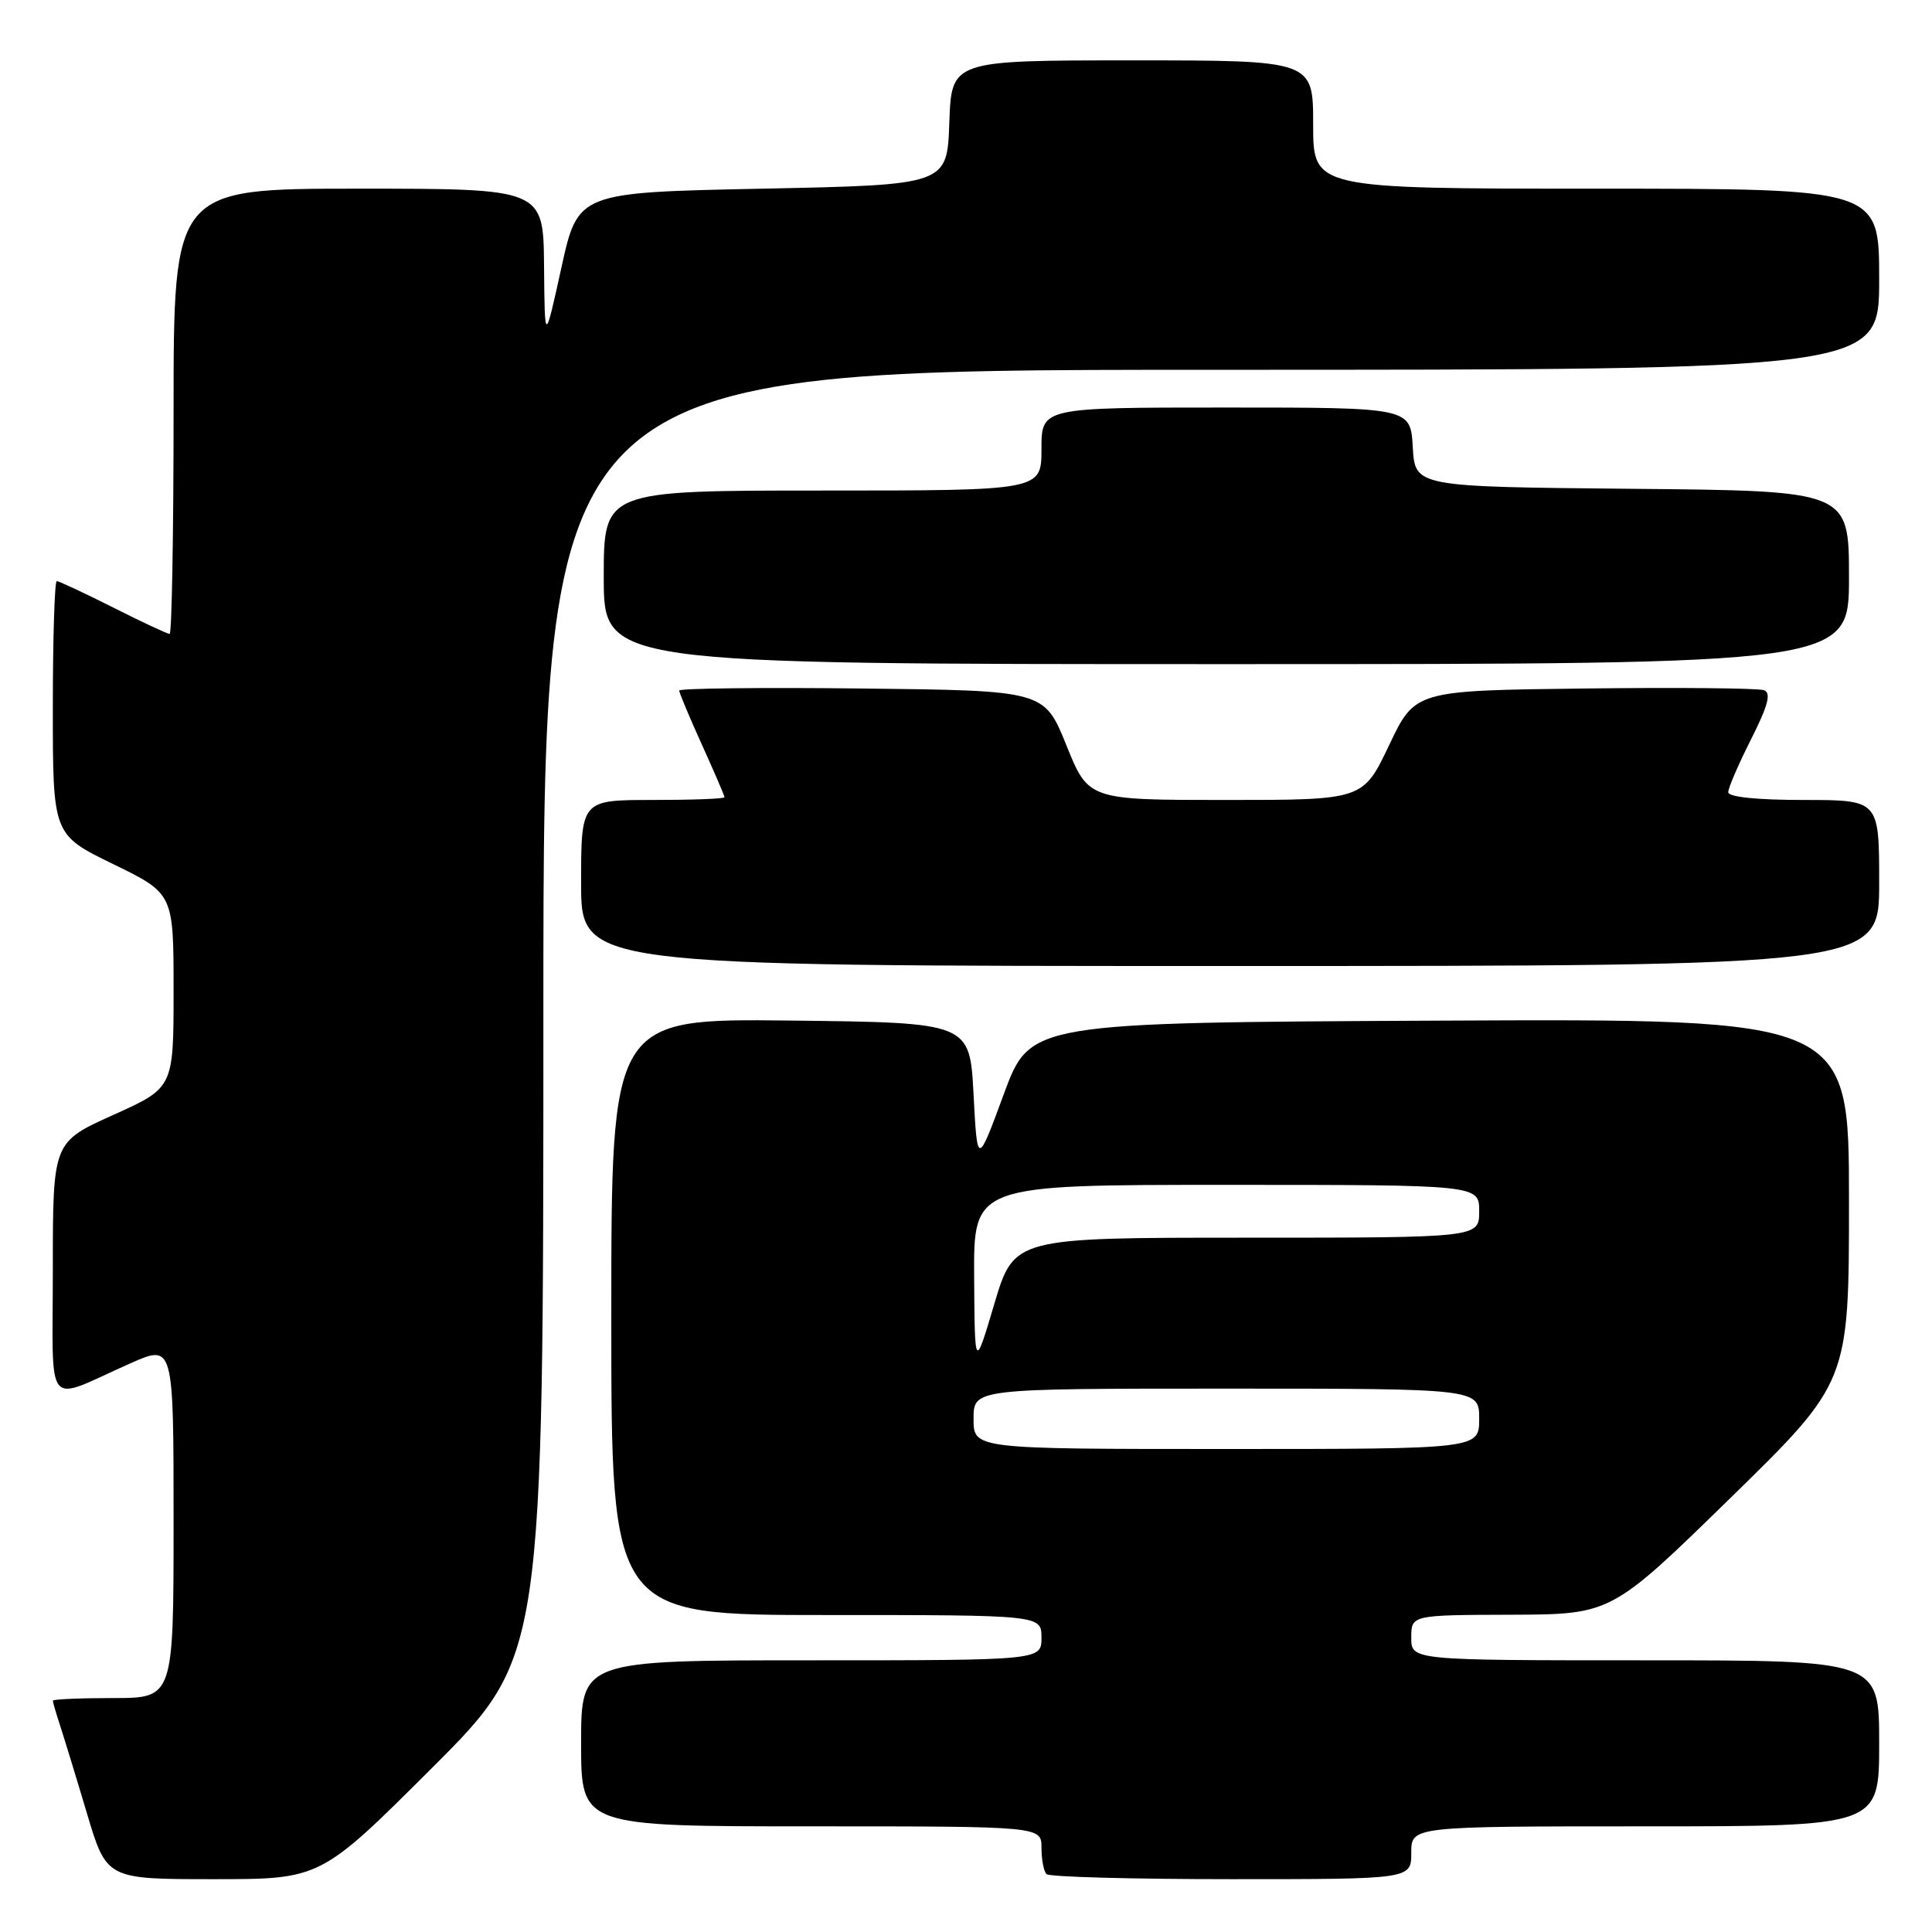 <?xml version="1.0" encoding="UTF-8" standalone="no"?>
<!DOCTYPE svg PUBLIC "-//W3C//DTD SVG 1.1//EN" "http://www.w3.org/Graphics/SVG/1.1/DTD/svg11.dtd" >
<svg xmlns="http://www.w3.org/2000/svg" xmlns:xlink="http://www.w3.org/1999/xlink" version="1.1" viewBox="0 0 256 256">
 <g >
 <path fill="currentColor"
d=" M 57.24 234.26 C 72.00 219.53 72.00 219.53 72.00 134.26 C 72.00 49.00 72.00 49.00 160.50 49.00 C 249.00 49.00 249.00 49.00 249.00 37.00 C 249.00 25.00 249.00 25.00 211.50 25.00 C 174.00 25.00 174.00 25.00 174.00 16.50 C 174.00 8.00 174.00 8.00 150.04 8.00 C 126.08 8.00 126.08 8.00 125.79 16.25 C 125.50 24.50 125.50 24.50 101.04 25.00 C 76.58 25.50 76.58 25.50 74.38 35.50 C 72.18 45.50 72.18 45.50 72.09 35.25 C 72.00 25.00 72.00 25.00 47.50 25.00 C 23.00 25.00 23.00 25.00 23.00 54.50 C 23.00 70.72 22.76 84.00 22.48 84.00 C 22.19 84.00 18.82 82.43 15.00 80.50 C 11.18 78.58 7.81 77.00 7.52 77.00 C 7.24 77.00 7.00 84.56 7.00 93.80 C 7.00 110.60 7.00 110.60 15.00 114.50 C 23.00 118.40 23.00 118.40 23.00 131.27 C 23.00 144.14 23.00 144.14 15.00 147.74 C 7.00 151.34 7.00 151.34 7.00 168.14 C 7.00 187.33 5.73 185.78 17.25 180.66 C 23.00 178.11 23.00 178.11 23.00 201.56 C 23.00 225.00 23.00 225.00 15.00 225.00 C 10.60 225.00 7.00 225.16 7.00 225.35 C 7.00 225.54 7.43 227.01 7.95 228.60 C 8.47 230.20 10.08 235.44 11.51 240.25 C 14.12 249.00 14.12 249.00 28.30 249.00 C 42.48 249.00 42.48 249.00 57.24 234.26 Z  M 187.00 245.50 C 187.00 242.00 187.00 242.00 218.00 242.00 C 249.00 242.00 249.00 242.00 249.00 231.00 C 249.00 220.00 249.00 220.00 218.00 220.00 C 187.00 220.00 187.00 220.00 187.00 217.00 C 187.00 214.00 187.00 214.00 200.25 213.96 C 213.50 213.91 213.50 213.91 229.25 198.53 C 245.00 183.14 245.00 183.14 245.00 159.06 C 245.00 134.98 245.00 134.98 190.75 135.24 C 136.50 135.50 136.50 135.50 133.00 145.00 C 129.50 154.50 129.50 154.50 129.00 145.00 C 128.50 135.50 128.50 135.50 104.75 135.23 C 81.00 134.96 81.00 134.96 81.00 174.48 C 81.00 214.00 81.00 214.00 109.50 214.00 C 138.00 214.00 138.00 214.00 138.00 217.00 C 138.00 220.00 138.00 220.00 107.50 220.00 C 77.00 220.00 77.00 220.00 77.00 231.00 C 77.00 242.00 77.00 242.00 107.50 242.00 C 138.00 242.00 138.00 242.00 138.00 244.83 C 138.00 246.39 138.30 247.97 138.67 248.33 C 139.03 248.70 150.06 249.00 163.17 249.00 C 187.00 249.00 187.00 249.00 187.00 245.50 Z  M 249.00 117.00 C 249.00 106.00 249.00 106.00 239.00 106.00 C 232.82 106.00 229.00 105.61 229.00 104.97 C 229.00 104.41 230.36 101.25 232.03 97.95 C 234.27 93.50 234.72 91.83 233.75 91.46 C 233.04 91.18 222.34 91.08 209.98 91.23 C 187.50 91.50 187.50 91.50 184.06 98.75 C 180.61 106.00 180.61 106.00 162.42 106.00 C 144.23 106.00 144.23 106.00 141.30 98.75 C 138.37 91.50 138.37 91.50 114.18 91.23 C 100.88 91.08 90.00 91.21 90.00 91.50 C 90.00 91.80 91.35 95.02 93.00 98.66 C 94.65 102.30 96.00 105.44 96.00 105.64 C 96.00 105.84 91.72 106.00 86.50 106.00 C 77.00 106.00 77.00 106.00 77.00 117.00 C 77.00 128.00 77.00 128.00 163.00 128.00 C 249.00 128.00 249.00 128.00 249.00 117.00 Z  M 245.00 76.52 C 245.00 65.03 245.00 65.03 216.25 64.77 C 187.50 64.50 187.50 64.50 187.20 59.25 C 186.90 54.00 186.90 54.00 162.45 54.00 C 138.00 54.00 138.00 54.00 138.00 59.50 C 138.00 65.00 138.00 65.00 109.00 65.00 C 80.00 65.00 80.00 65.00 80.00 76.50 C 80.00 88.00 80.00 88.00 162.50 88.00 C 245.00 88.00 245.00 88.00 245.00 76.52 Z  M 129.00 188.00 C 129.00 184.00 129.00 184.00 162.50 184.00 C 196.00 184.00 196.00 184.00 196.00 188.00 C 196.00 192.00 196.00 192.00 162.50 192.00 C 129.00 192.00 129.00 192.00 129.00 188.00 Z  M 129.08 169.25 C 129.00 157.00 129.00 157.00 162.50 157.00 C 196.00 157.00 196.00 157.00 196.00 160.50 C 196.00 164.00 196.00 164.00 165.18 164.00 C 134.37 164.00 134.37 164.00 131.76 172.75 C 129.16 181.50 129.16 181.50 129.08 169.25 Z "/>
</g>
</svg>